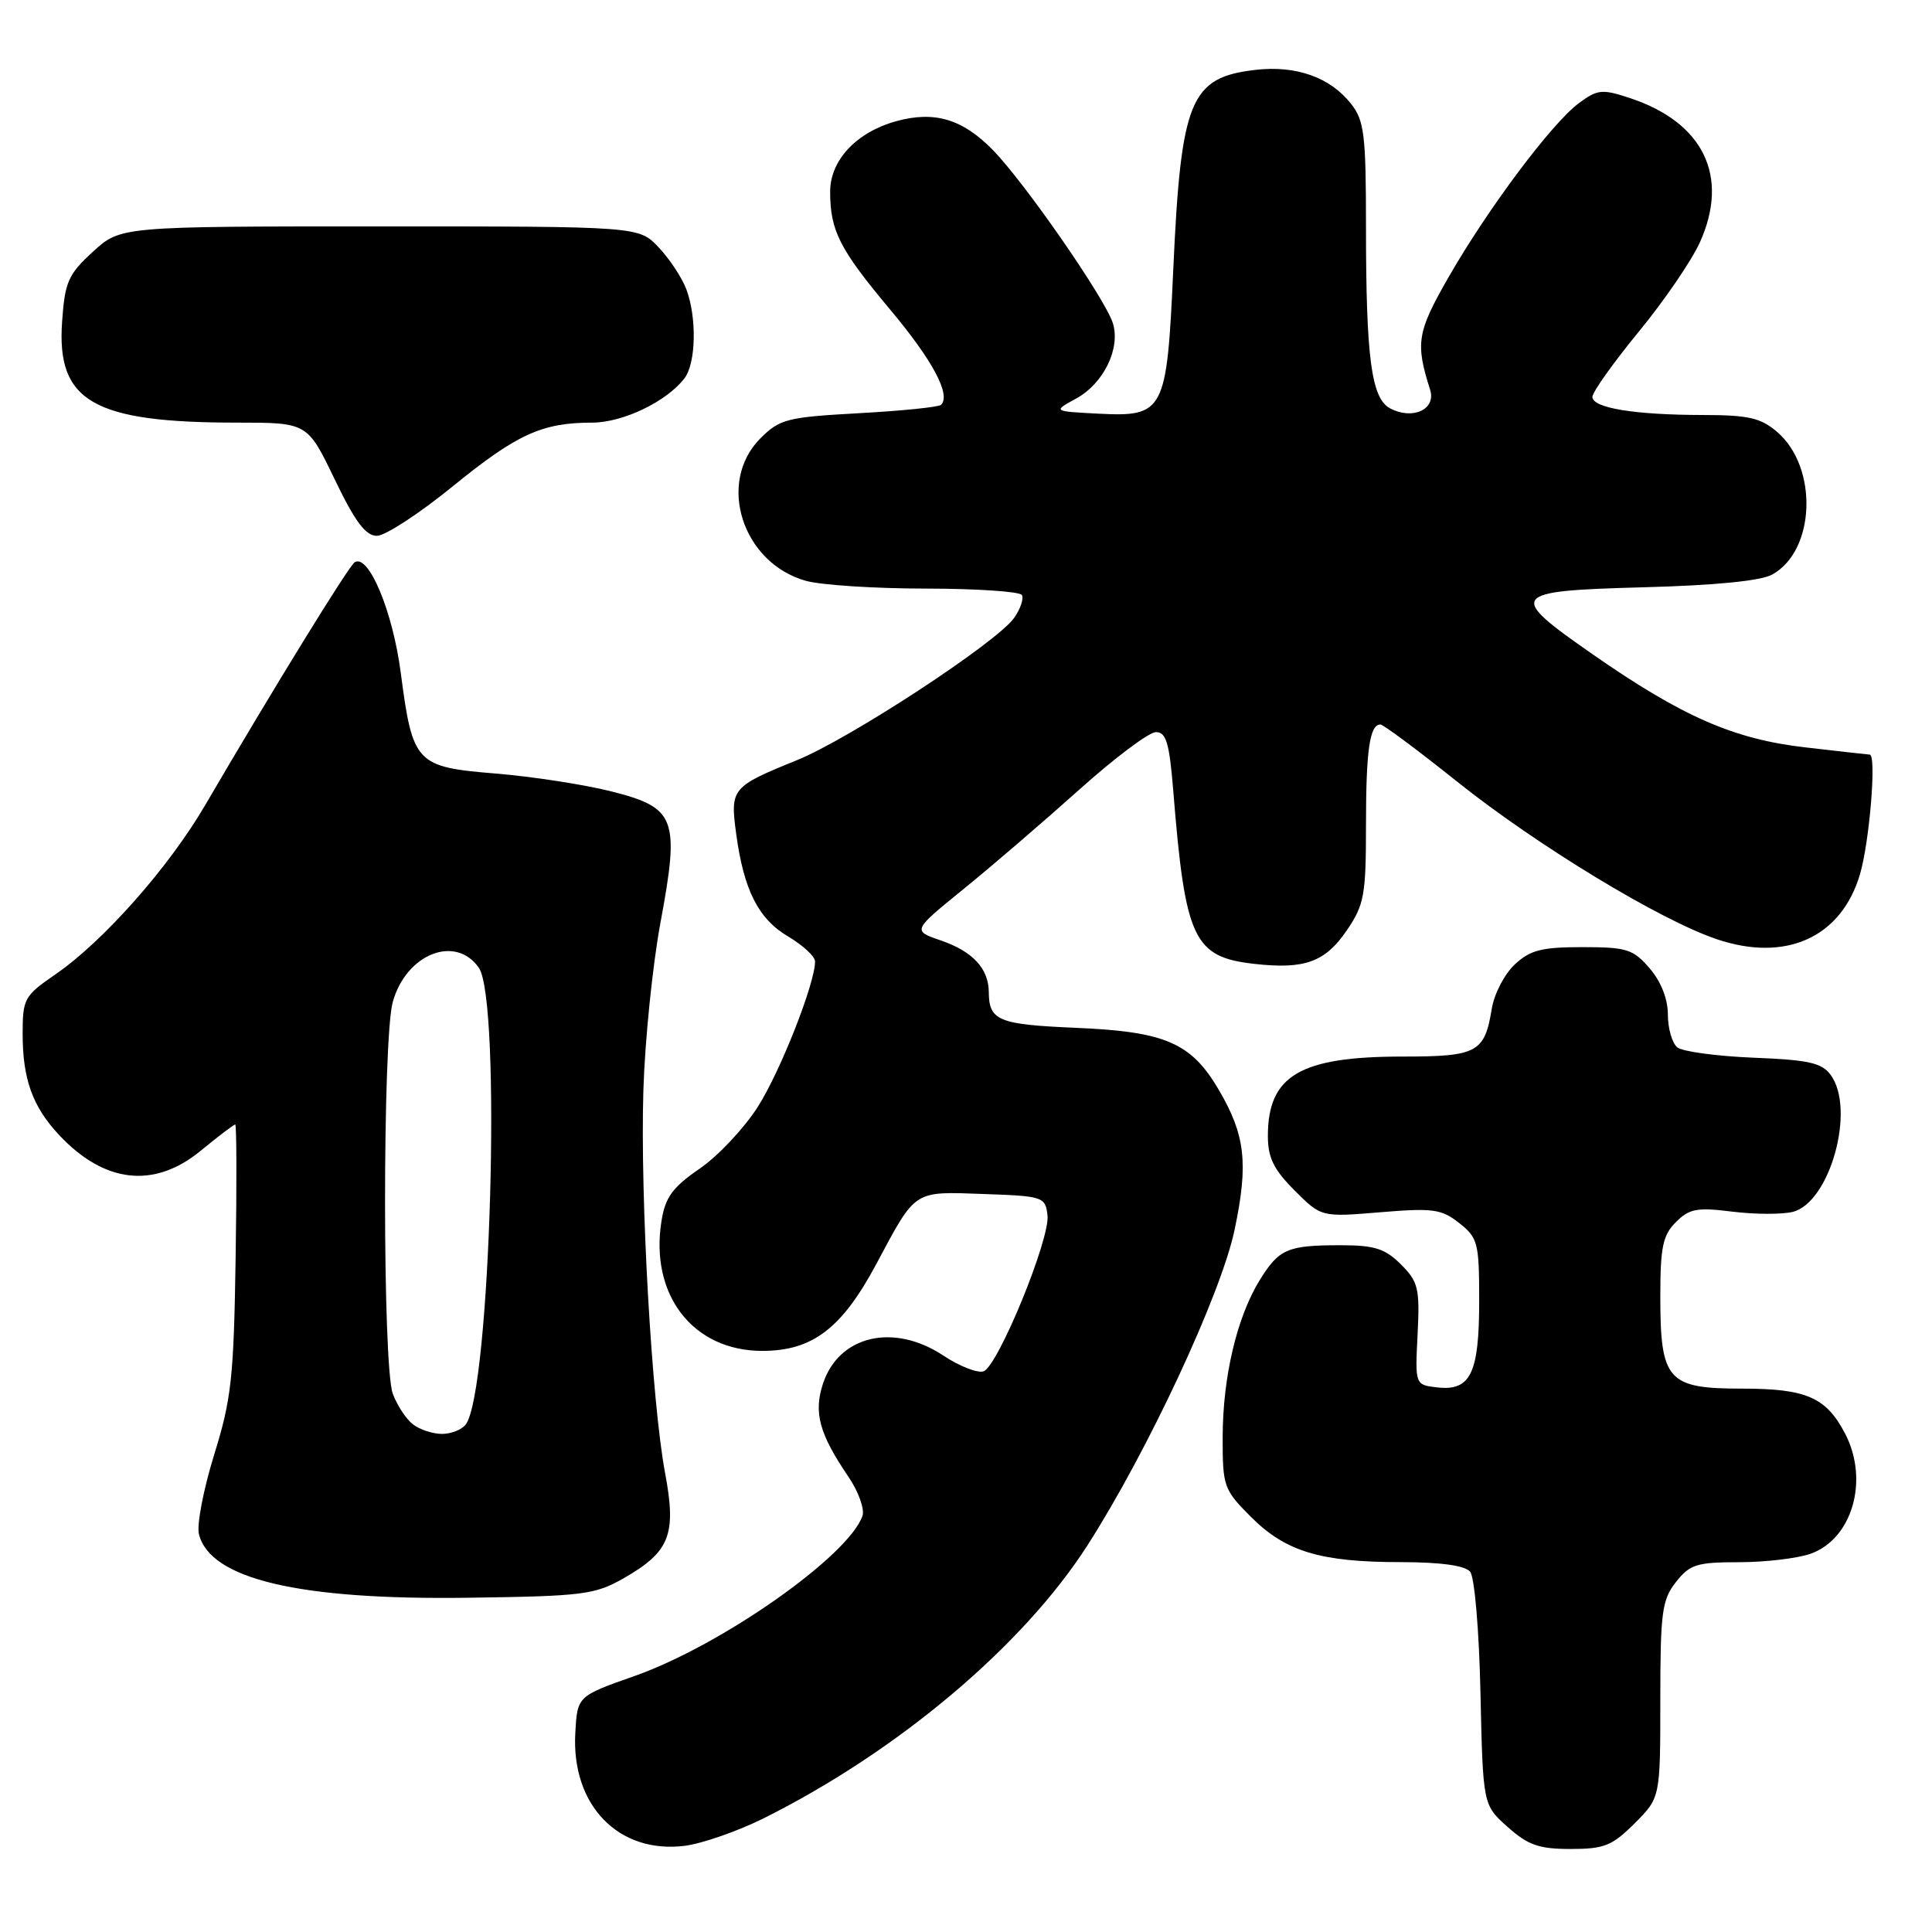 <?xml version="1.0" encoding="UTF-8" standalone="no"?>
<!DOCTYPE svg PUBLIC "-//W3C//DTD SVG 1.1//EN" "http://www.w3.org/Graphics/SVG/1.1/DTD/svg11.dtd" >
<svg xmlns="http://www.w3.org/2000/svg" xmlns:xlink="http://www.w3.org/1999/xlink" version="1.1" viewBox="0 0 256 256">
 <g >
 <path fill="currentColor"
d=" M 101.24 240.91 C 119.01 232.03 135.55 218.08 144.08 204.79 C 152.08 192.31 161.80 171.47 163.59 162.95 C 165.44 154.16 165.01 150.41 161.51 144.43 C 157.84 138.17 154.44 136.69 142.50 136.19 C 132.29 135.75 131.04 135.24 131.02 131.44 C 130.99 128.33 128.89 126.07 124.68 124.62 C 120.88 123.32 120.88 123.32 127.69 117.79 C 131.44 114.75 138.32 108.83 143.00 104.64 C 147.68 100.44 152.25 97.01 153.16 97.01 C 154.52 97.00 154.95 98.43 155.46 104.75 C 157.05 124.49 158.14 126.81 166.22 127.72 C 172.88 128.47 175.60 127.48 178.47 123.26 C 180.77 119.88 181.00 118.60 181.00 109.35 C 181.00 99.42 181.49 96.00 182.91 96.00 C 183.29 96.00 187.86 99.40 193.05 103.55 C 203.64 112.01 219.95 121.91 227.48 124.45 C 236.64 127.54 243.97 124.22 246.45 115.87 C 247.72 111.58 248.67 100.02 247.75 99.99 C 247.61 99.99 243.77 99.56 239.20 99.03 C 229.72 97.94 222.91 94.96 211.01 86.68 C 199.64 78.77 200.00 78.30 217.70 77.82 C 227.25 77.57 233.33 76.97 234.83 76.13 C 240.56 72.96 240.94 61.95 235.50 57.25 C 233.32 55.37 231.71 55.00 225.69 54.99 C 216.59 54.98 211.00 54.06 211.00 52.59 C 211.00 51.96 213.76 48.08 217.13 43.97 C 220.51 39.86 224.16 34.52 225.25 32.10 C 229.19 23.34 225.71 16.20 215.93 12.98 C 212.30 11.78 211.68 11.84 209.22 13.66 C 205.66 16.28 197.15 27.64 191.93 36.75 C 187.76 44.02 187.53 45.46 189.50 51.65 C 190.32 54.25 187.17 55.70 184.18 54.10 C 181.71 52.77 181.00 47.42 181.00 30.00 C 181.00 17.86 180.77 15.98 179.03 13.77 C 176.28 10.26 171.78 8.65 166.44 9.25 C 157.70 10.24 156.49 13.15 155.46 35.78 C 154.61 54.61 154.27 55.26 145.49 54.81 C 139.50 54.50 139.50 54.50 142.61 52.80 C 146.24 50.81 148.50 46.16 147.46 42.82 C 146.44 39.58 135.82 24.24 131.56 19.88 C 127.55 15.77 123.82 14.66 118.75 16.06 C 113.49 17.51 110.00 21.23 110.00 25.39 C 110.00 30.57 111.24 33.01 117.94 41.01 C 123.58 47.74 126.02 52.31 124.70 53.64 C 124.40 53.94 119.51 54.44 113.84 54.75 C 104.28 55.28 103.33 55.52 100.76 58.08 C 94.93 63.92 98.35 74.62 106.81 76.97 C 108.84 77.53 115.99 77.99 122.69 77.99 C 129.40 78.00 135.11 78.38 135.40 78.84 C 135.68 79.30 135.23 80.66 134.38 81.87 C 132.11 85.11 112.57 97.91 105.57 100.74 C 96.96 104.23 96.74 104.48 97.54 110.43 C 98.55 117.94 100.48 121.76 104.45 124.10 C 106.40 125.26 108.00 126.74 108.00 127.40 C 108.00 130.29 103.42 141.93 100.42 146.65 C 98.62 149.48 95.16 153.17 92.71 154.85 C 89.11 157.33 88.15 158.64 87.65 161.79 C 86.08 171.59 91.83 179.00 101.00 179.00 C 107.65 179.00 111.54 176.04 116.11 167.50 C 121.42 157.57 120.94 157.88 130.33 158.21 C 138.25 158.49 138.51 158.58 138.80 161.04 C 139.16 164.14 132.27 180.96 130.34 181.70 C 129.58 181.99 127.17 181.06 125.00 179.62 C 118.41 175.26 111.16 176.95 109.05 183.34 C 107.79 187.17 108.55 189.98 112.41 195.66 C 113.75 197.63 114.59 199.97 114.28 200.87 C 112.41 206.20 95.58 218.03 84.08 222.08 C 76.50 224.75 76.50 224.75 76.23 229.63 C 75.69 239.21 81.97 245.68 90.74 244.58 C 93.07 244.28 97.79 242.63 101.24 240.91 Z  M 216.60 241.60 C 220.00 238.20 220.00 238.20 220.00 225.23 C 220.00 213.63 220.22 211.99 222.07 209.63 C 223.92 207.29 224.83 207.00 230.42 207.00 C 233.88 207.00 238.13 206.50 239.88 205.89 C 245.42 203.96 247.69 196.17 244.51 190.01 C 241.99 185.15 239.37 184.00 230.83 184.00 C 220.95 184.00 220.00 182.93 220.00 171.78 C 220.00 165.25 220.33 163.67 222.06 161.94 C 223.85 160.15 224.87 159.96 229.55 160.55 C 232.53 160.92 236.13 160.93 237.55 160.58 C 242.48 159.34 245.91 146.99 242.58 142.44 C 241.40 140.83 239.67 140.44 232.33 140.15 C 227.47 139.95 222.94 139.34 222.25 138.78 C 221.56 138.21 221.00 136.26 221.00 134.43 C 221.00 132.36 220.09 130.05 218.59 128.31 C 216.40 125.77 215.56 125.50 209.67 125.50 C 204.25 125.50 202.75 125.89 200.70 127.81 C 199.35 129.08 197.98 131.71 197.67 133.65 C 196.72 139.48 195.75 140.00 185.85 140.00 C 172.26 140.00 168.00 142.51 168.00 150.53 C 168.00 153.40 168.77 154.97 171.54 157.74 C 175.08 161.28 175.08 161.28 182.89 160.63 C 189.87 160.05 190.99 160.20 193.35 162.06 C 195.83 164.01 196.00 164.66 196.00 172.38 C 196.00 181.99 194.86 184.34 190.45 183.84 C 187.50 183.50 187.50 183.50 187.84 176.79 C 188.14 170.71 187.93 169.84 185.63 167.54 C 183.53 165.44 182.14 165.00 177.63 165.00 C 170.60 165.00 169.48 165.48 166.92 169.62 C 163.90 174.52 162.03 182.43 162.01 190.37 C 162.00 196.98 162.14 197.37 165.77 201.01 C 170.37 205.60 174.96 206.99 185.63 206.99 C 190.93 207.00 194.12 207.44 194.80 208.26 C 195.39 208.97 195.99 216.02 196.17 224.34 C 196.50 239.17 196.50 239.17 199.77 242.08 C 202.47 244.49 203.91 245.00 208.12 245.00 C 212.56 245.00 213.62 244.58 216.60 241.60 Z  M 82.65 209.12 C 88.76 205.62 89.66 203.35 88.13 195.20 C 86.36 185.73 84.82 158.69 85.25 144.50 C 85.45 137.90 86.47 127.90 87.51 122.28 C 90.09 108.42 89.57 107.03 80.99 104.86 C 77.42 103.96 70.54 102.90 65.70 102.50 C 55.09 101.63 54.68 101.19 53.10 89.13 C 52.04 81.01 48.85 73.36 47.00 74.50 C 46.22 74.98 36.24 91.19 27.16 106.73 C 22.35 114.96 13.68 124.75 7.33 129.12 C 3.22 131.94 3.00 132.35 3.00 136.98 C 3.00 142.98 4.31 146.62 7.81 150.37 C 13.82 156.80 20.41 157.54 26.57 152.50 C 28.91 150.57 30.99 149.00 31.17 149.00 C 31.35 149.00 31.38 156.99 31.22 166.75 C 30.98 182.54 30.66 185.42 28.37 192.78 C 26.96 197.34 26.05 202.07 26.36 203.29 C 27.85 209.24 39.60 212.02 62.00 211.71 C 77.30 211.50 78.80 211.31 82.65 209.12 Z  M 60.03 64.41 C 68.50 57.52 71.83 56.00 78.49 56.00 C 82.55 55.99 88.36 53.20 90.70 50.12 C 92.23 48.11 92.35 42.07 90.94 38.32 C 90.35 36.77 88.69 34.26 87.25 32.75 C 84.63 30.00 84.63 30.00 50.30 30.00 C 15.97 30.00 15.97 30.00 12.31 33.36 C 9.04 36.35 8.60 37.34 8.23 42.61 C 7.47 53.19 12.33 56.00 31.41 56.00 C 40.73 56.00 40.73 56.00 44.34 63.50 C 47.04 69.12 48.45 71.00 49.94 71.00 C 51.04 71.00 55.58 68.04 60.03 64.41 Z  M 54.74 188.75 C 53.83 188.06 52.62 186.23 52.05 184.68 C 50.68 181.00 50.68 137.70 52.04 132.78 C 53.81 126.41 60.34 123.80 63.44 128.22 C 66.47 132.55 64.99 184.47 61.71 188.75 C 61.19 189.44 59.77 190.00 58.57 190.00 C 57.37 190.00 55.64 189.44 54.74 188.75 Z "/>
</g>
</svg>